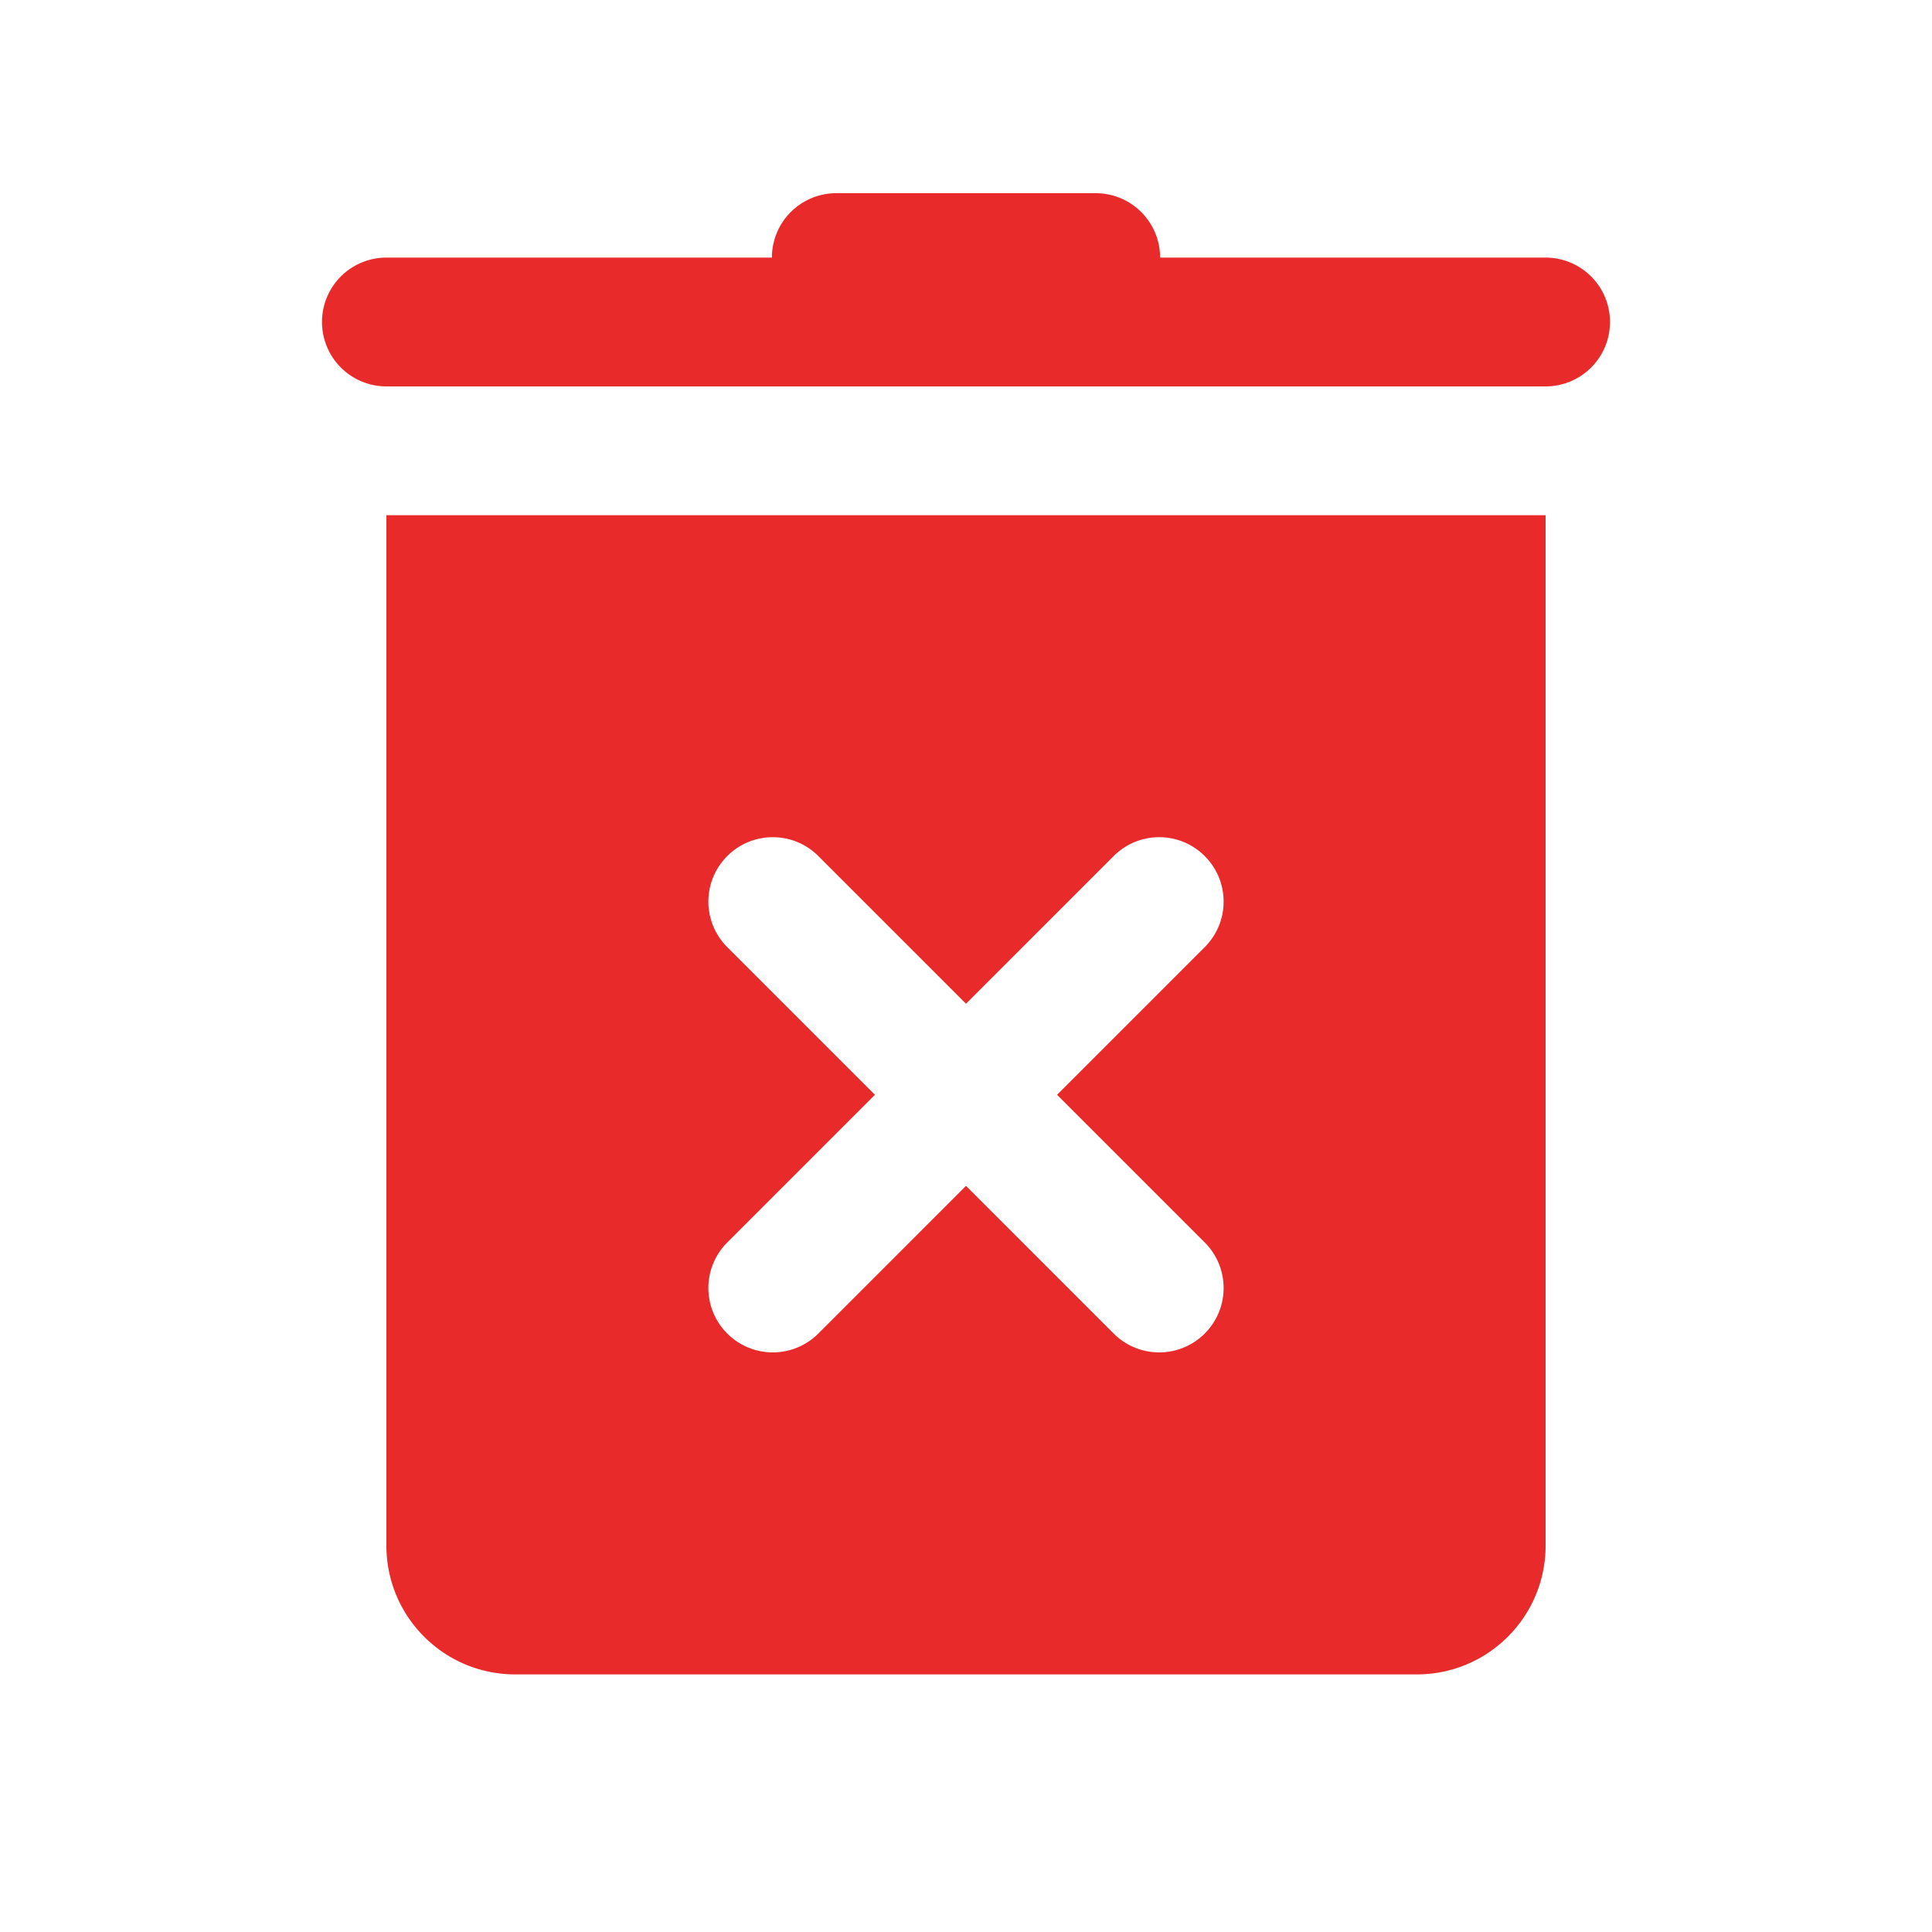 ﻿<?xml version="1.0" encoding="utf-8"?>
<svg xmlns="http://www.w3.org/2000/svg" viewBox="0 0 30 30" width="480" height="480">
  <path d="M13 3 A 1 1 0 0 0 11.986 4L6 4 A 1 1 0 1 0 6 6L24 6 A 1 1 0 1 0 24 4L18.014 4 A 1 1 0 0 0 17 3L13 3 z M 6 8L6 24C6 25.105 6.895 26 8 26L22 26C23.105 26 24 25.105 24 24L24 8L6 8 z M 12 13C12.256 13 12.512 13.097 12.707 13.293L15 15.586L17.293 13.293C17.684 12.902 18.316 12.902 18.707 13.293C19.098 13.684 19.098 14.316 18.707 14.707L16.414 17L18.707 19.293C19.098 19.684 19.098 20.316 18.707 20.707C18.512 20.902 18.256 21 18 21C17.744 21 17.488 20.902 17.293 20.707L15 18.414L12.707 20.707C12.512 20.902 12.256 21 12 21C11.744 21 11.488 20.902 11.293 20.707C10.902 20.316 10.902 19.684 11.293 19.293L13.586 17L11.293 14.707C10.902 14.316 10.902 13.684 11.293 13.293C11.488 13.097 11.744 13 12 13 z" fill="#E82A2A" />
</svg>